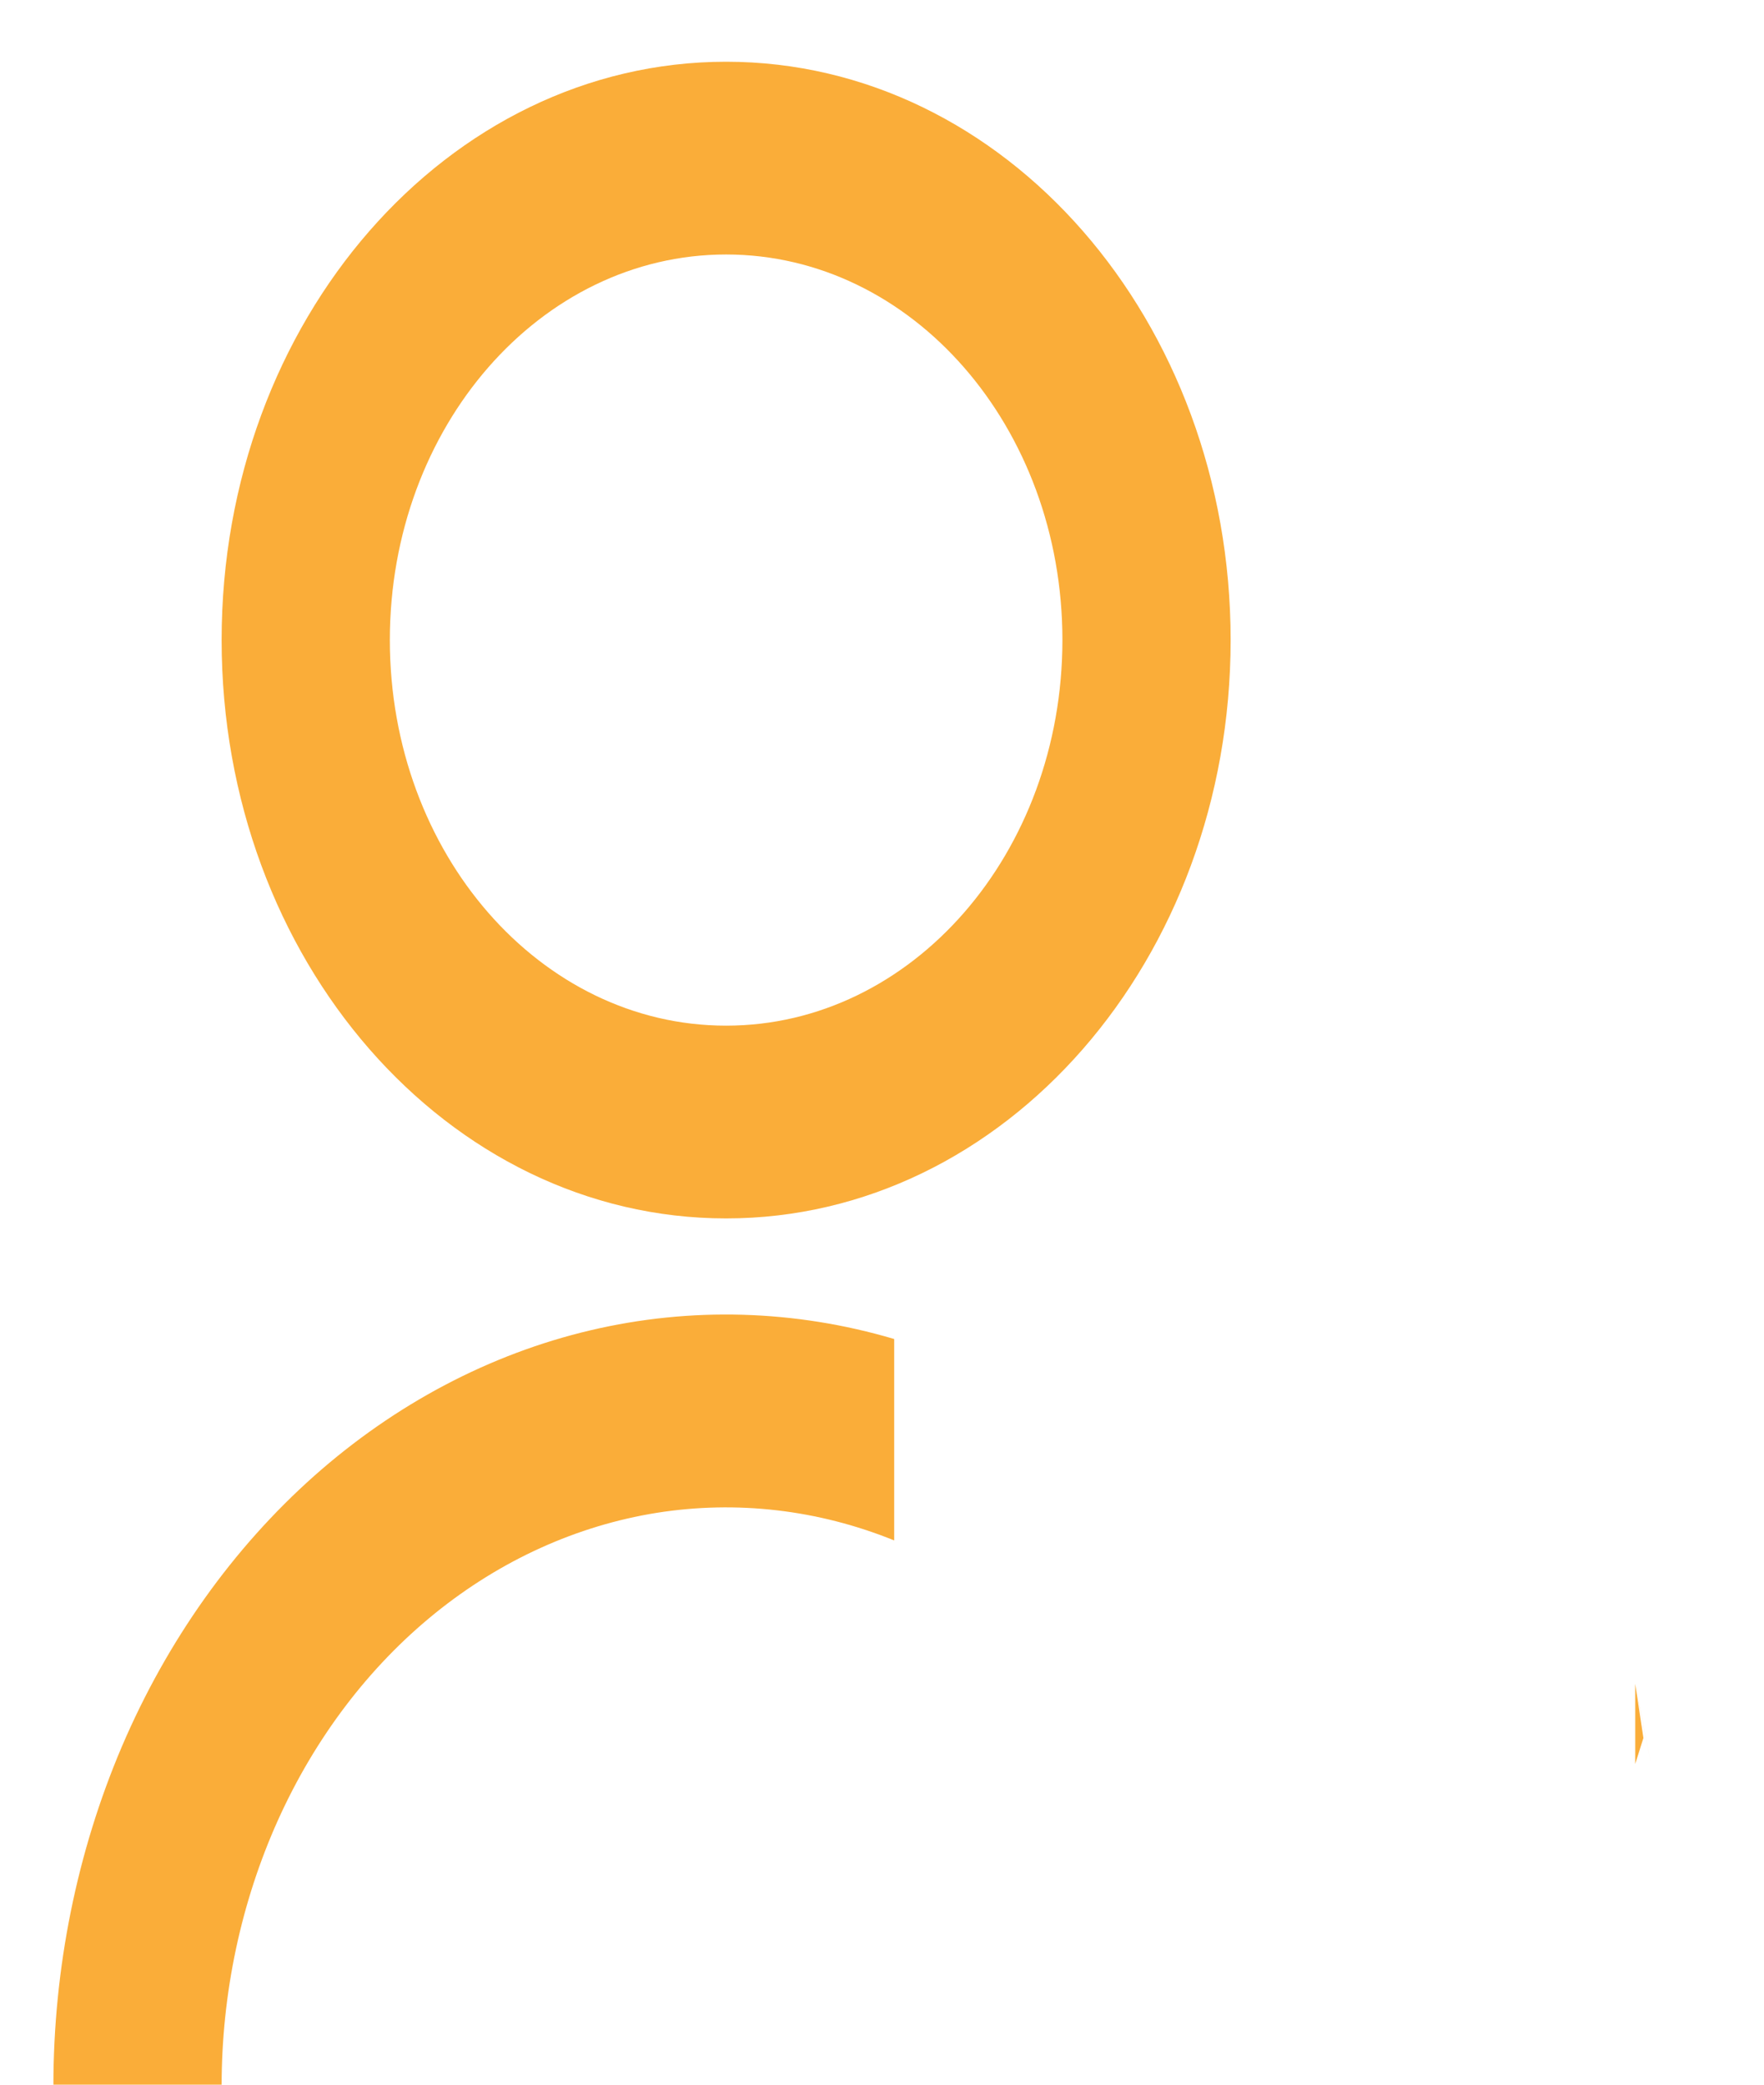 <svg width="11" height="13" viewBox="0 0 11 13" fill="none" xmlns="http://www.w3.org/2000/svg">
<path d="M5.576 8.35V9.606C5.102 9.414 4.594 9.355 4.095 9.434C3.597 9.514 3.122 9.729 2.711 10.062C2.3 10.395 1.965 10.837 1.734 11.349C1.503 11.862 1.382 12.43 1.382 13.007L0.333 13.007C0.333 12.273 0.48 11.548 0.761 10.889C1.043 10.23 1.453 9.654 1.959 9.204C2.465 8.755 3.054 8.444 3.681 8.296C4.308 8.148 4.957 8.167 5.576 8.35ZM4.528 7.598C2.79 7.598 1.382 5.984 1.382 3.991C1.382 1.999 2.79 0.385 4.528 0.385C6.266 0.385 7.674 1.999 7.674 3.991C7.674 5.984 6.266 7.598 4.528 7.598ZM4.528 6.396C5.687 6.396 6.625 5.32 6.625 3.991C6.625 2.663 5.687 1.587 4.528 1.587C3.369 1.587 2.431 2.663 2.431 3.991C2.431 5.32 3.369 6.396 4.528 6.396ZM10.197 10.5L10.221 10.62L10.295 11L10.197 10.5L10.248 10.838L10.197 11V10.5Z" fill="#FAAD39"/>
</svg>
